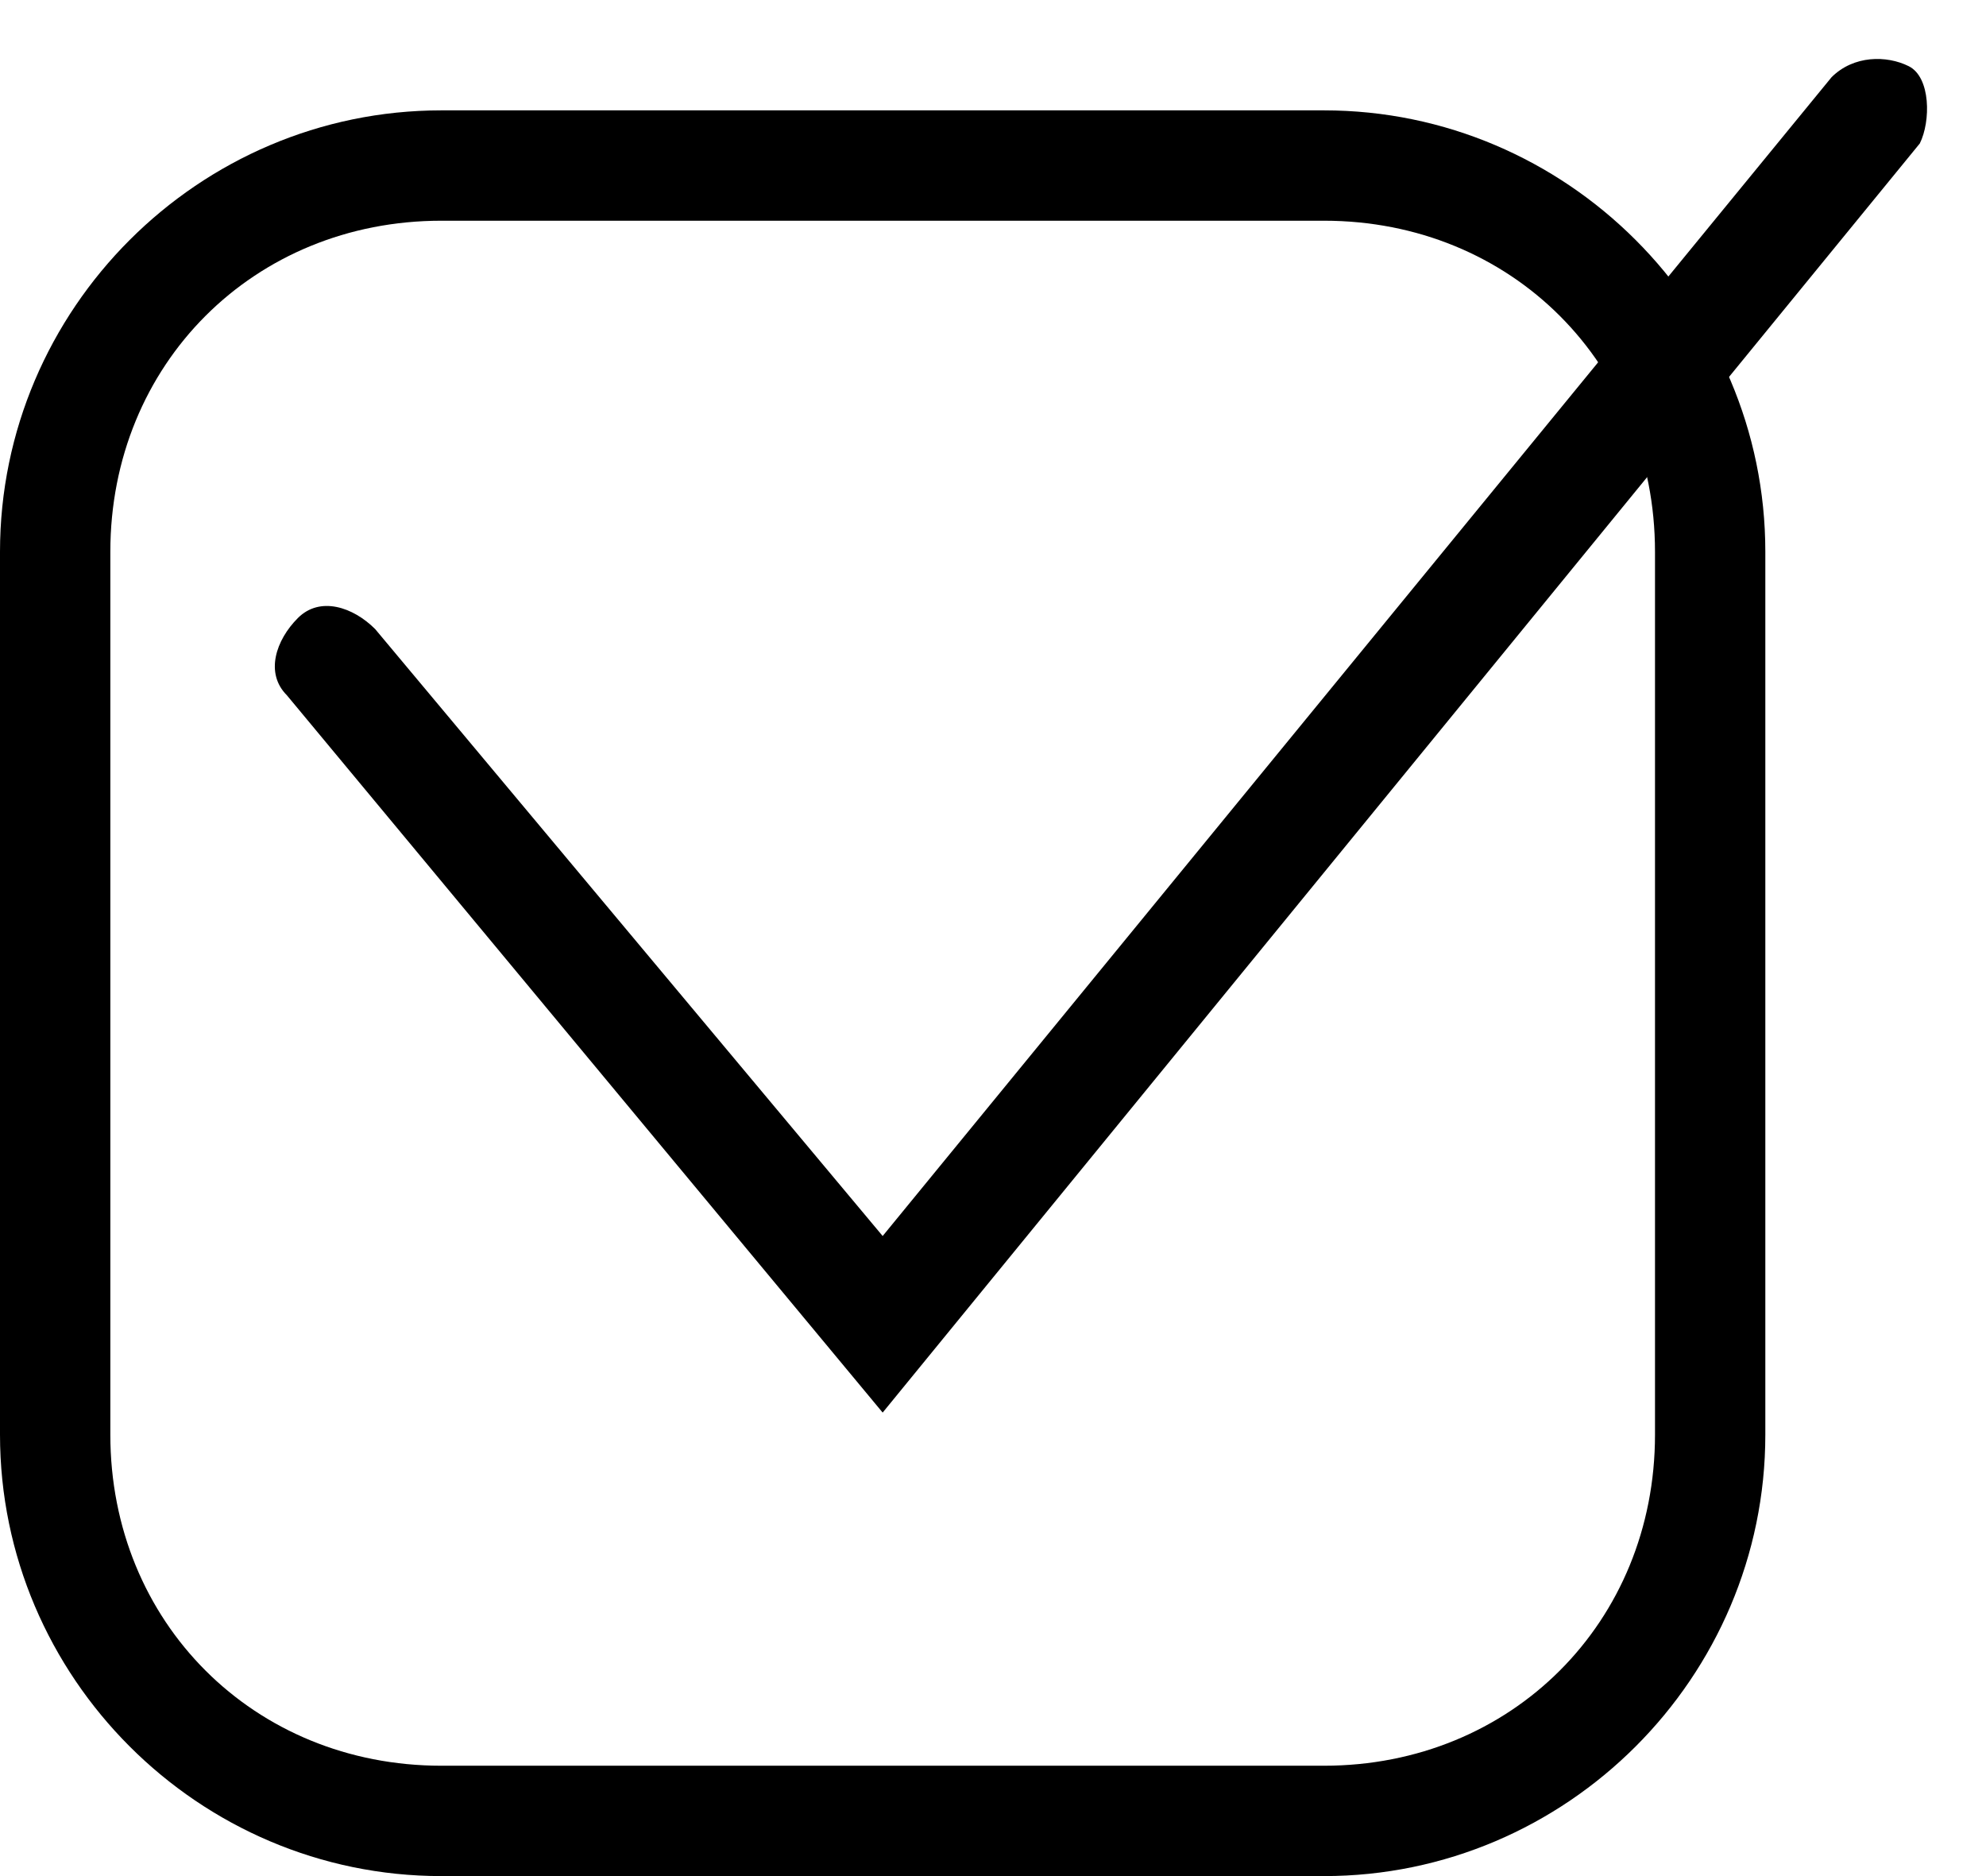 <?xml version="1.0" encoding="utf-8"?>
<!-- Generator: Adobe Illustrator 19.0.0, SVG Export Plug-In . SVG Version: 6.00 Build 0)  -->
<svg version="1.1" id="Слой_1" xmlns="http://www.w3.org/2000/svg" xmlns:xlink="http://www.w3.org/1999/xlink" x="0px" y="0px"
	 viewBox="1 0 18 17" style="enable-background:new 1 0 18 17;" xml:space="preserve">

<g>
	<g>
		<path class="st1" d="M5,2C3.3,2,2,3.3,2,5v8c0,1.7,1.3,3,3,3h8c1.7,0,3-1.3,3-3V5c0-1.7-1.3-3-3-3H5z M5,1h8c2.2,0,4,1.8,4,4v8
			c0,2.2-1.8,4-4,4H5c-2.2,0-4-1.8-4-4V5C1,2.8,2.8,1,5,1z"/>
		<path class="st1" d="M9,11.2l8.6-10.5c0.2-0.2,0.5-0.2,0.7-0.1s0.2,0.5,0.1,0.7L9,12.8L3.6,6.3C3.4,6.1,3.5,5.8,3.7,5.6
			c0.2-0.2,0.5-0.1,0.7,0.1L9,11.2z"/>
	</g>
</g>
</svg>
